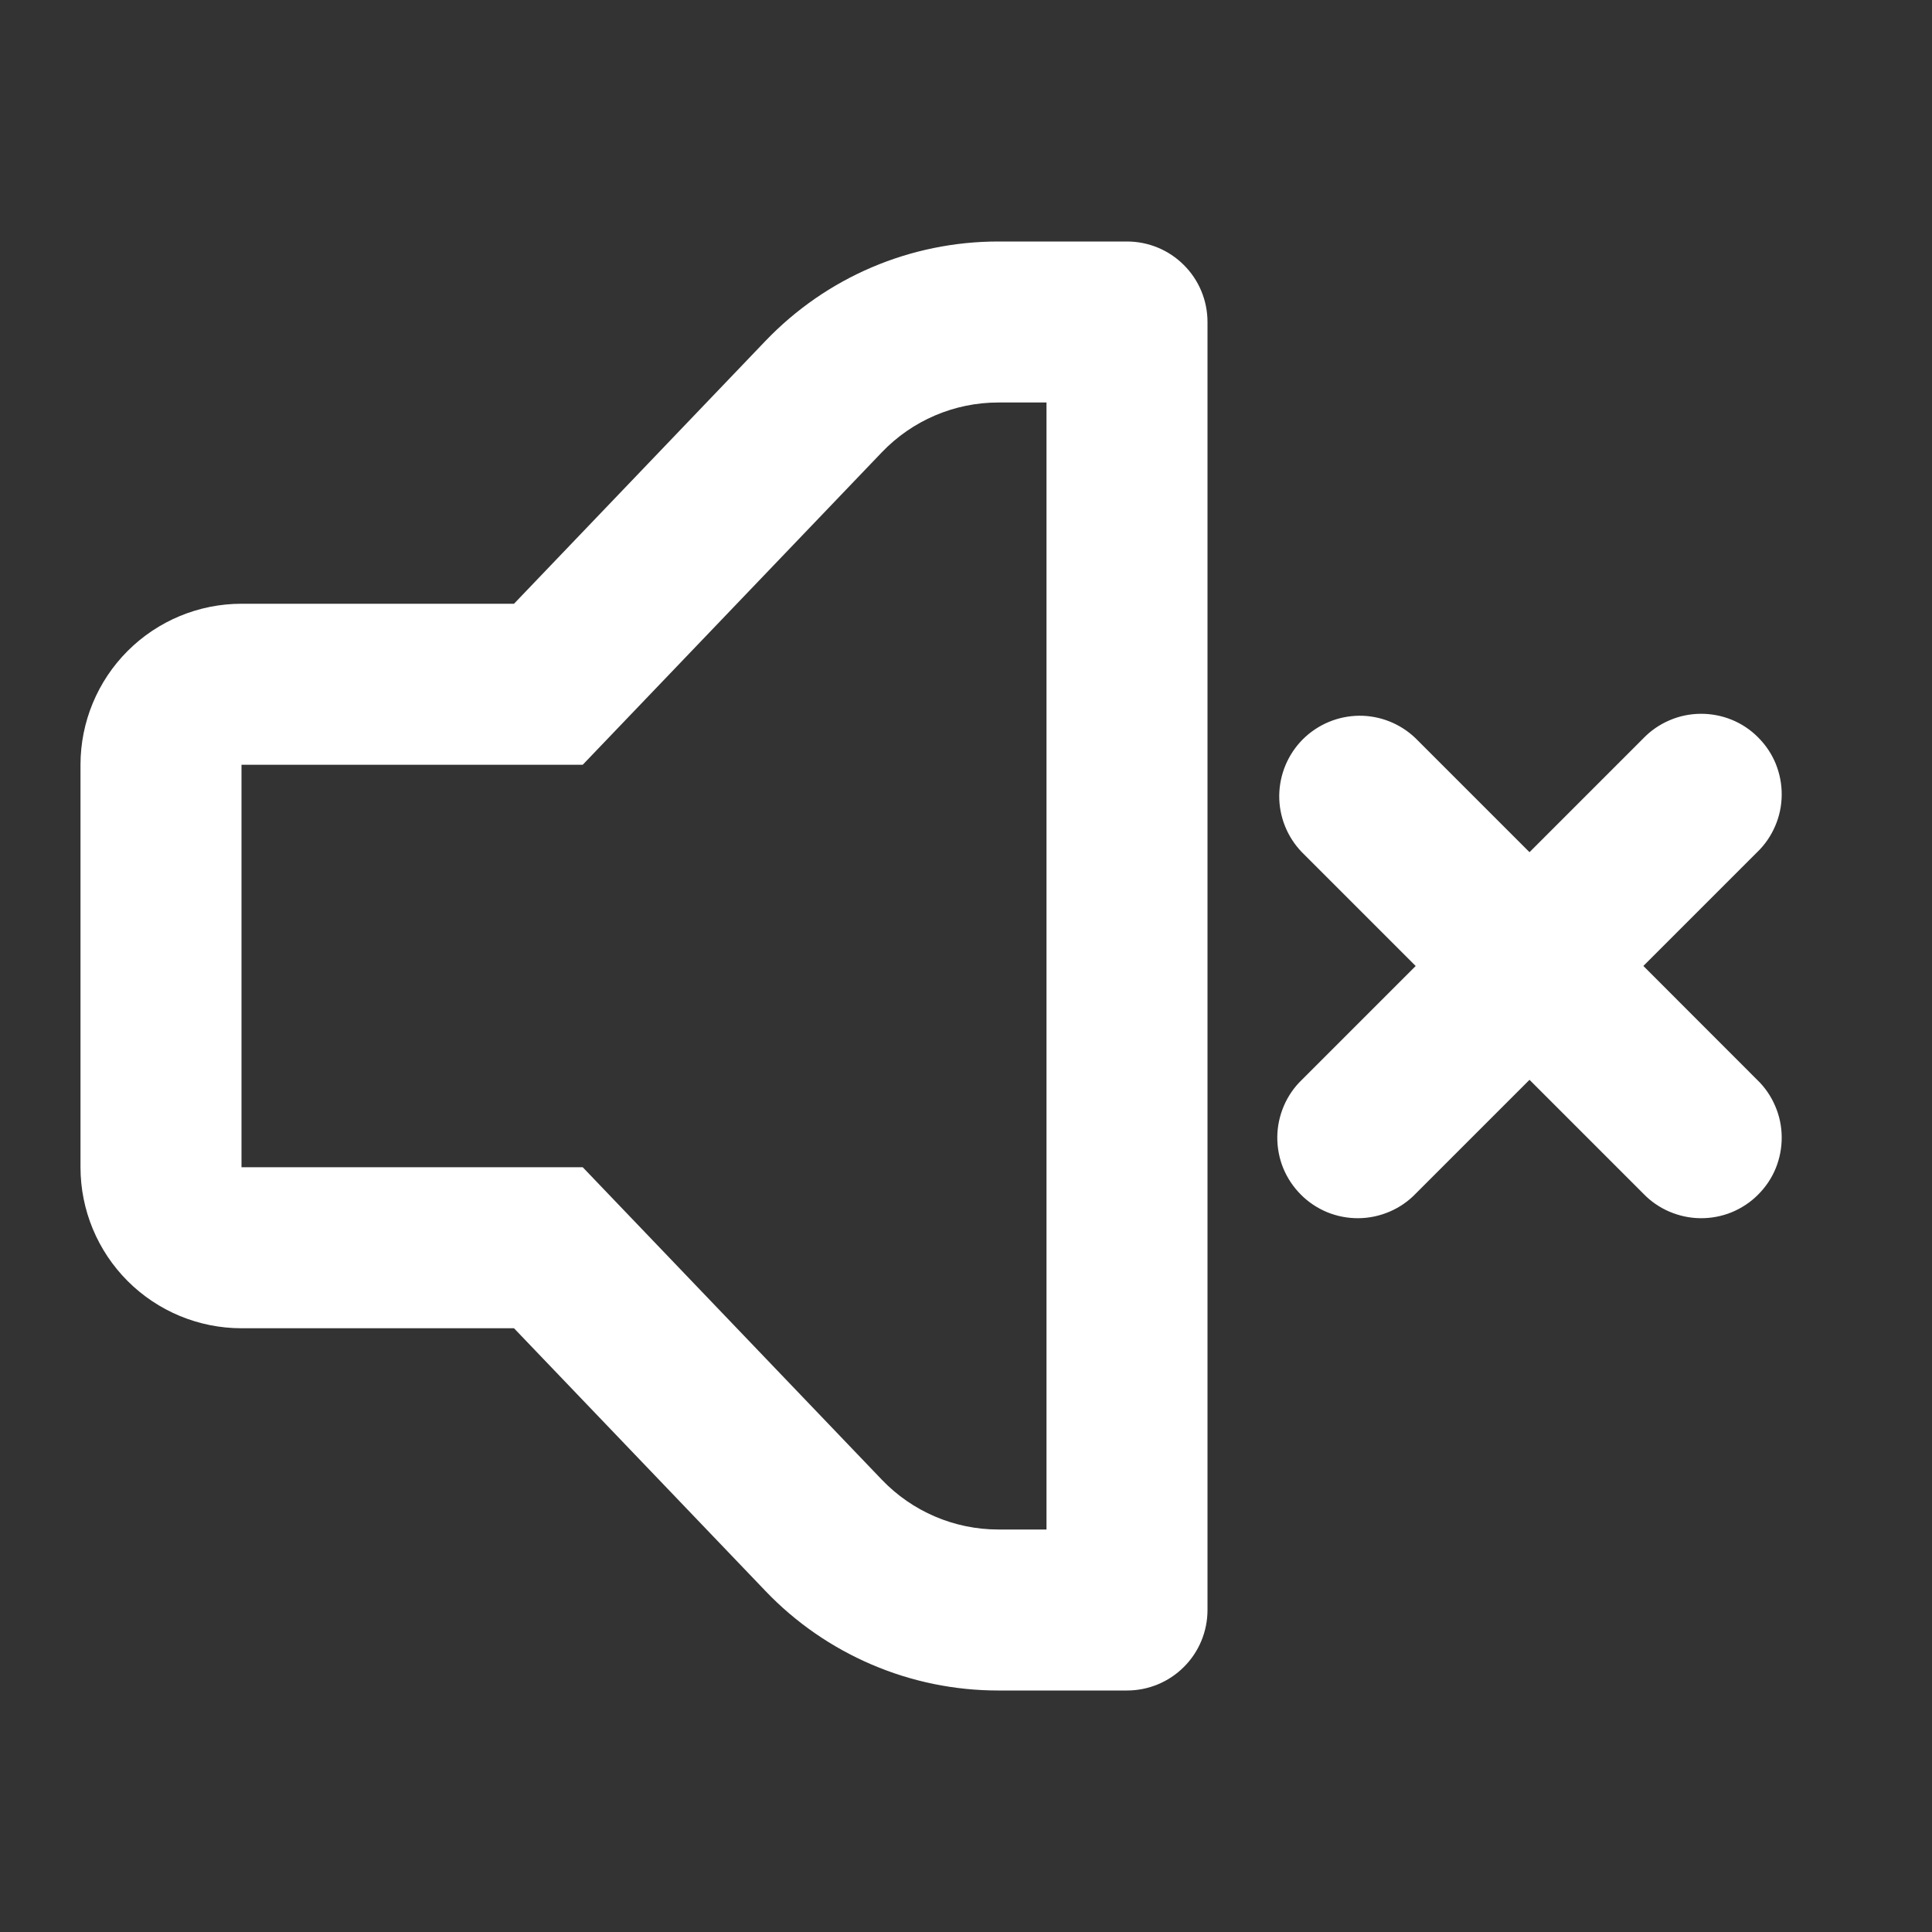 <svg width="24" height="24" viewBox="0 0 24 24" fill="none" xmlns="http://www.w3.org/2000/svg">
<rect x="0" y="0" width="24" height="24" fill="#333333" stroke="none"/>
<path d="M13 5H12.4C12.13 5 11.863 5.055 11.615 5.161C11.367 5.267 11.143 5.422 10.956 5.617L7.239 9.5H3V14.5H7.239L10.956 18.383C11.143 18.578 11.367 18.733 11.615 18.839C11.863 18.945 12.13 19 12.4 19H13V5ZM6.385 7.5L9.51 4.234C9.884 3.844 10.332 3.533 10.829 3.321C11.326 3.109 11.861 3 12.401 3H14C14.265 3 14.52 3.105 14.707 3.293C14.895 3.48 15 3.735 15 4V20C15 20.265 14.895 20.52 14.707 20.707C14.52 20.895 14.265 21 14 21H12.4C11.86 21 11.326 20.891 10.829 20.678C10.333 20.466 9.884 20.156 9.511 19.766L6.385 16.5H3C2.47 16.5 1.961 16.289 1.586 15.914C1.211 15.539 1 15.03 1 14.5V9.5C1 8.97 1.211 8.461 1.586 8.086C1.961 7.711 2.47 7.5 3 7.5H6.385ZM20.415 12L21.828 13.414C21.924 13.506 22 13.617 22.052 13.739C22.105 13.861 22.132 13.992 22.133 14.125C22.134 14.257 22.109 14.389 22.059 14.512C22.009 14.635 21.934 14.746 21.84 14.84C21.747 14.934 21.635 15.008 21.512 15.059C21.389 15.109 21.257 15.134 21.125 15.133C20.992 15.132 20.861 15.104 20.739 15.052C20.617 15 20.506 14.924 20.414 14.828L19 13.414L17.586 14.828C17.494 14.924 17.383 15 17.261 15.052C17.139 15.104 17.008 15.132 16.875 15.133C16.743 15.134 16.611 15.109 16.488 15.059C16.365 15.008 16.253 14.934 16.16 14.84C16.066 14.746 15.992 14.635 15.941 14.512C15.891 14.389 15.866 14.257 15.867 14.125C15.868 13.992 15.896 13.861 15.948 13.739C16 13.617 16.076 13.506 16.172 13.414L17.586 12L16.172 10.586C15.99 10.397 15.889 10.145 15.891 9.883C15.894 9.62 15.999 9.37 16.184 9.184C16.37 8.999 16.62 8.894 16.883 8.891C17.145 8.889 17.397 8.99 17.586 9.172L19 10.586L20.414 9.172C20.506 9.076 20.617 9 20.739 8.948C20.861 8.895 20.992 8.868 21.125 8.867C21.257 8.866 21.389 8.891 21.512 8.941C21.635 8.991 21.747 9.066 21.84 9.16C21.934 9.254 22.009 9.365 22.059 9.488C22.109 9.611 22.134 9.743 22.133 9.875C22.132 10.008 22.105 10.139 22.052 10.261C22 10.383 21.924 10.494 21.828 10.586L20.414 12H20.415Z" fill="white"/>
</svg>
